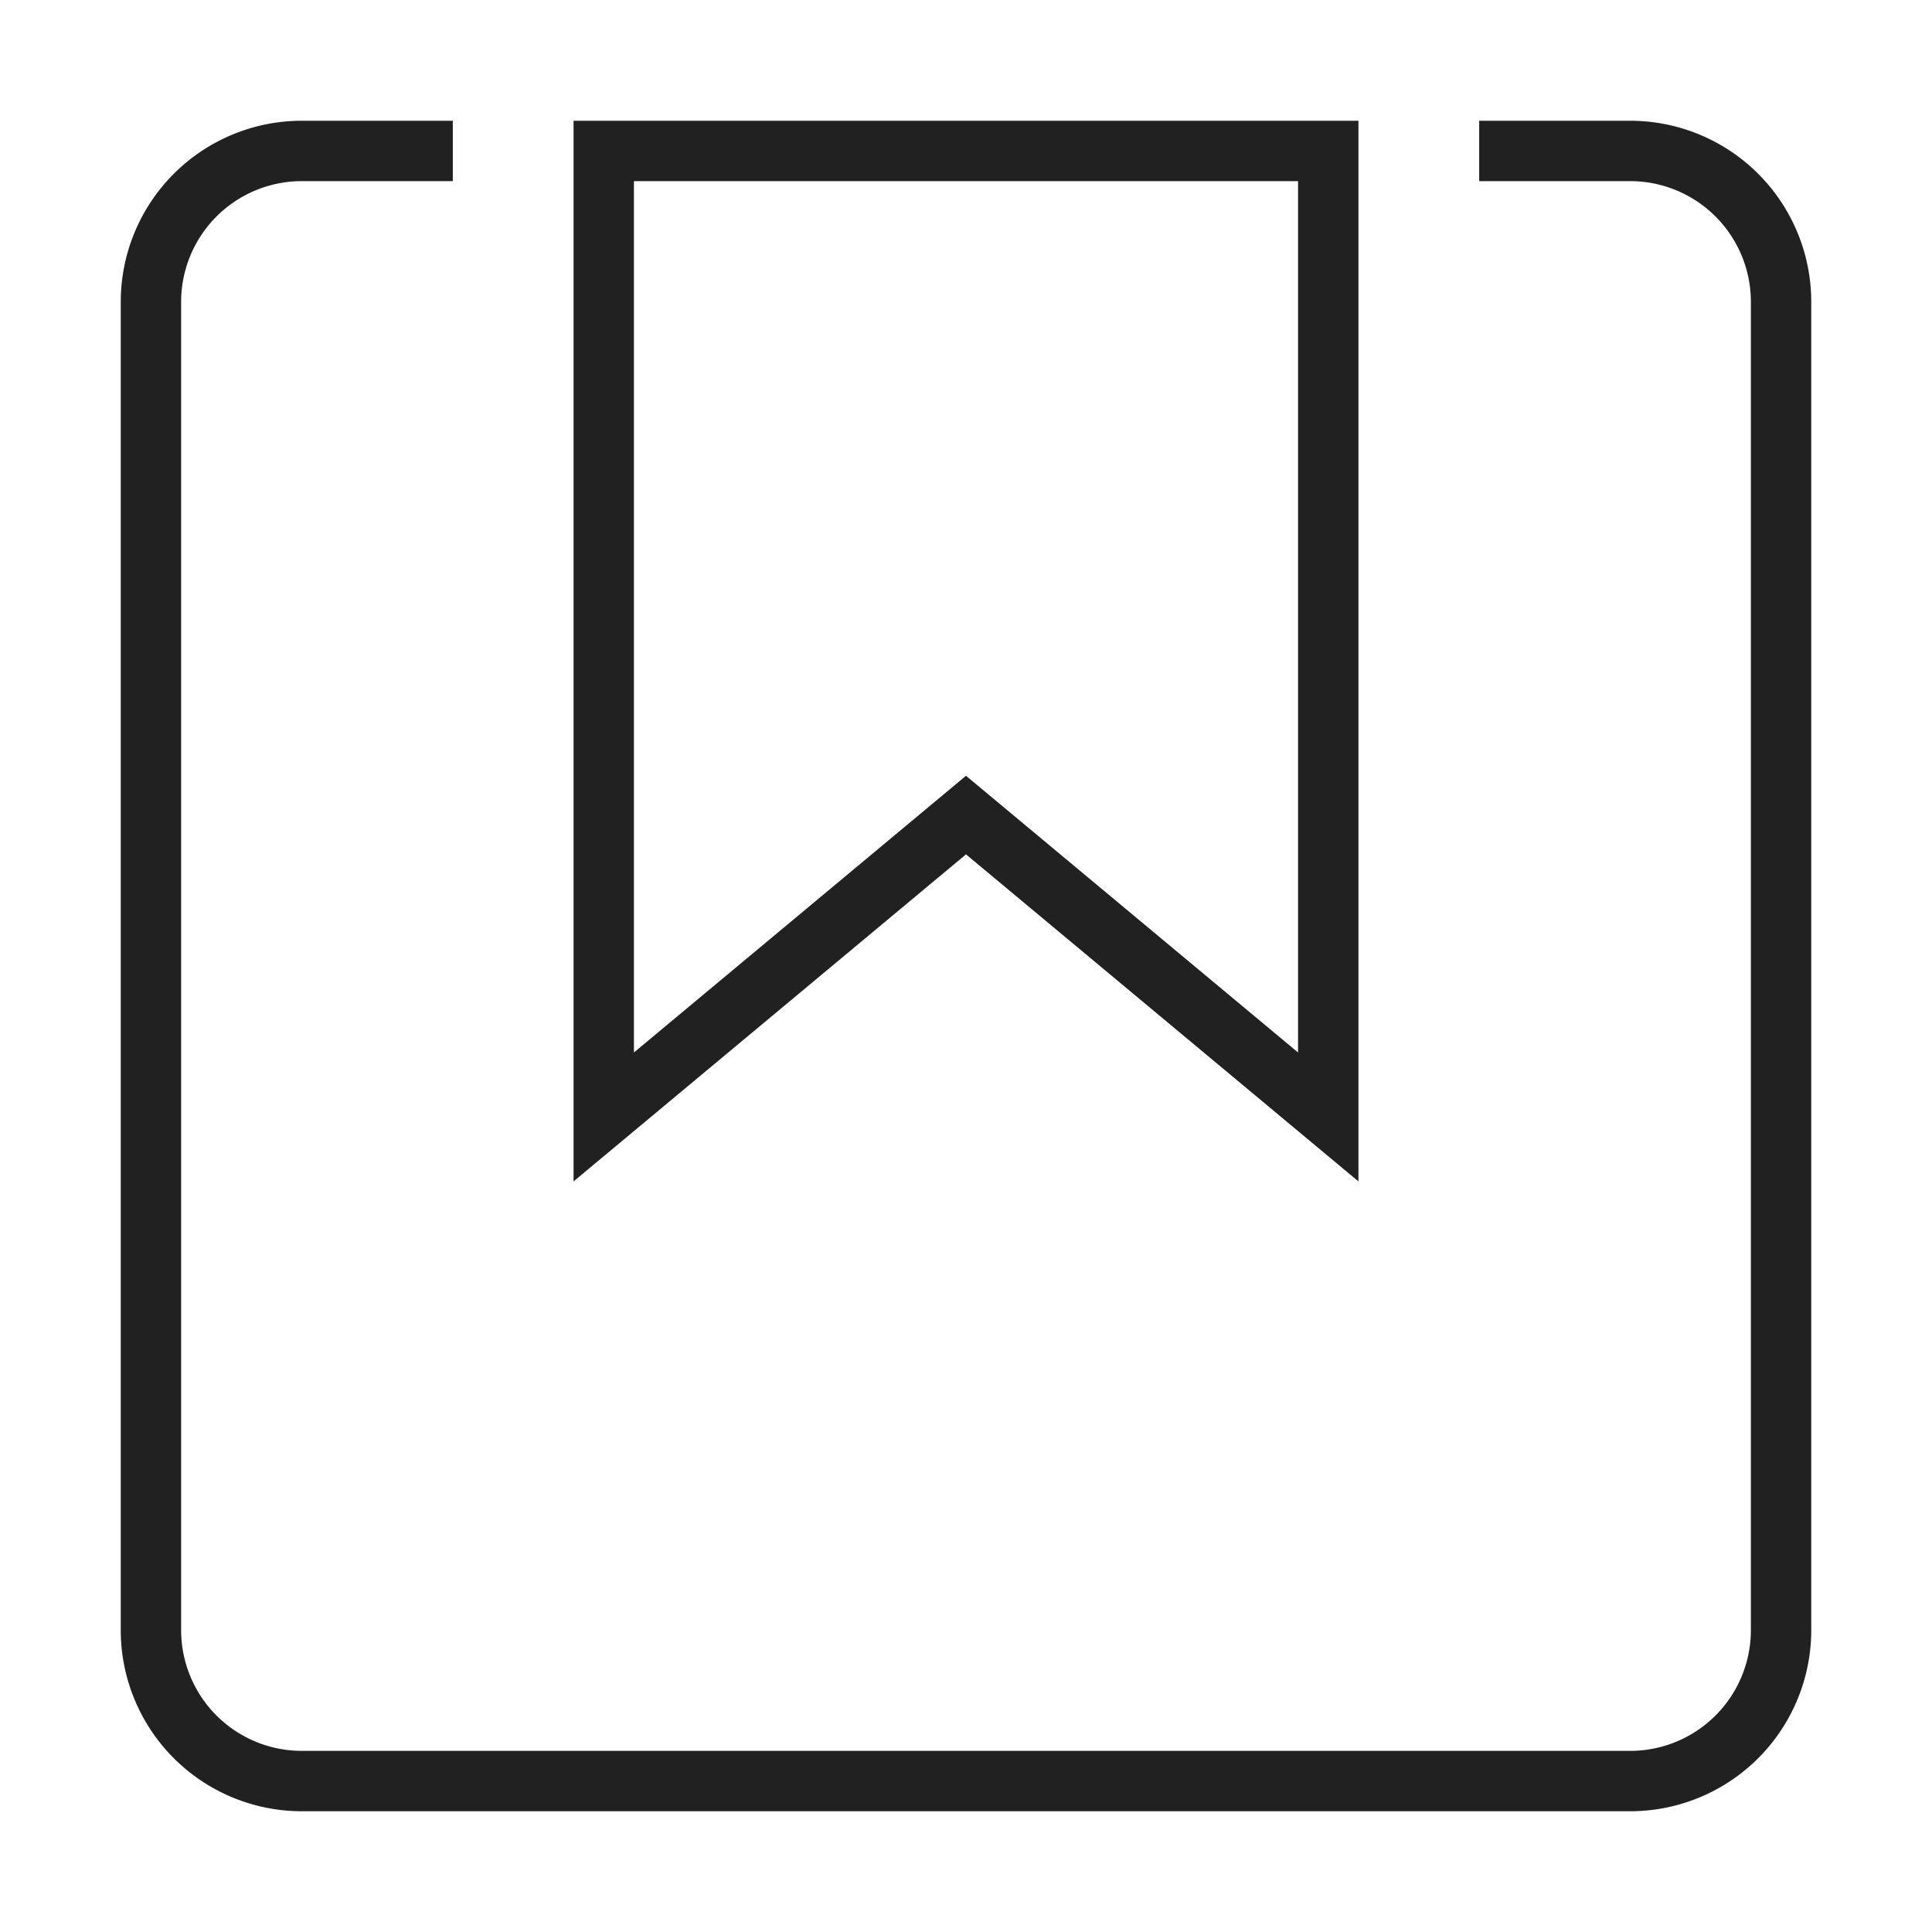 <svg xmlns="http://www.w3.org/2000/svg" viewBox="0 0 64 64"><title>saved items 2</title><g stroke-linecap="square" stroke-width="2" fill="none" stroke="#212121" stroke-linejoin="miter" class="nc-icon-wrapper" stroke-miterlimit="10"><path d="M50,5h4a5,5,0,0,1,5,5V54a5,5,0,0,1-5,5H10a5,5,0,0,1-5-5V10a5,5,0,0,1,5-5h4"></path> <polygon points="44 37 32 27 20 37 20 5 44 5 44 37" stroke="#212121"></polygon></g></svg>